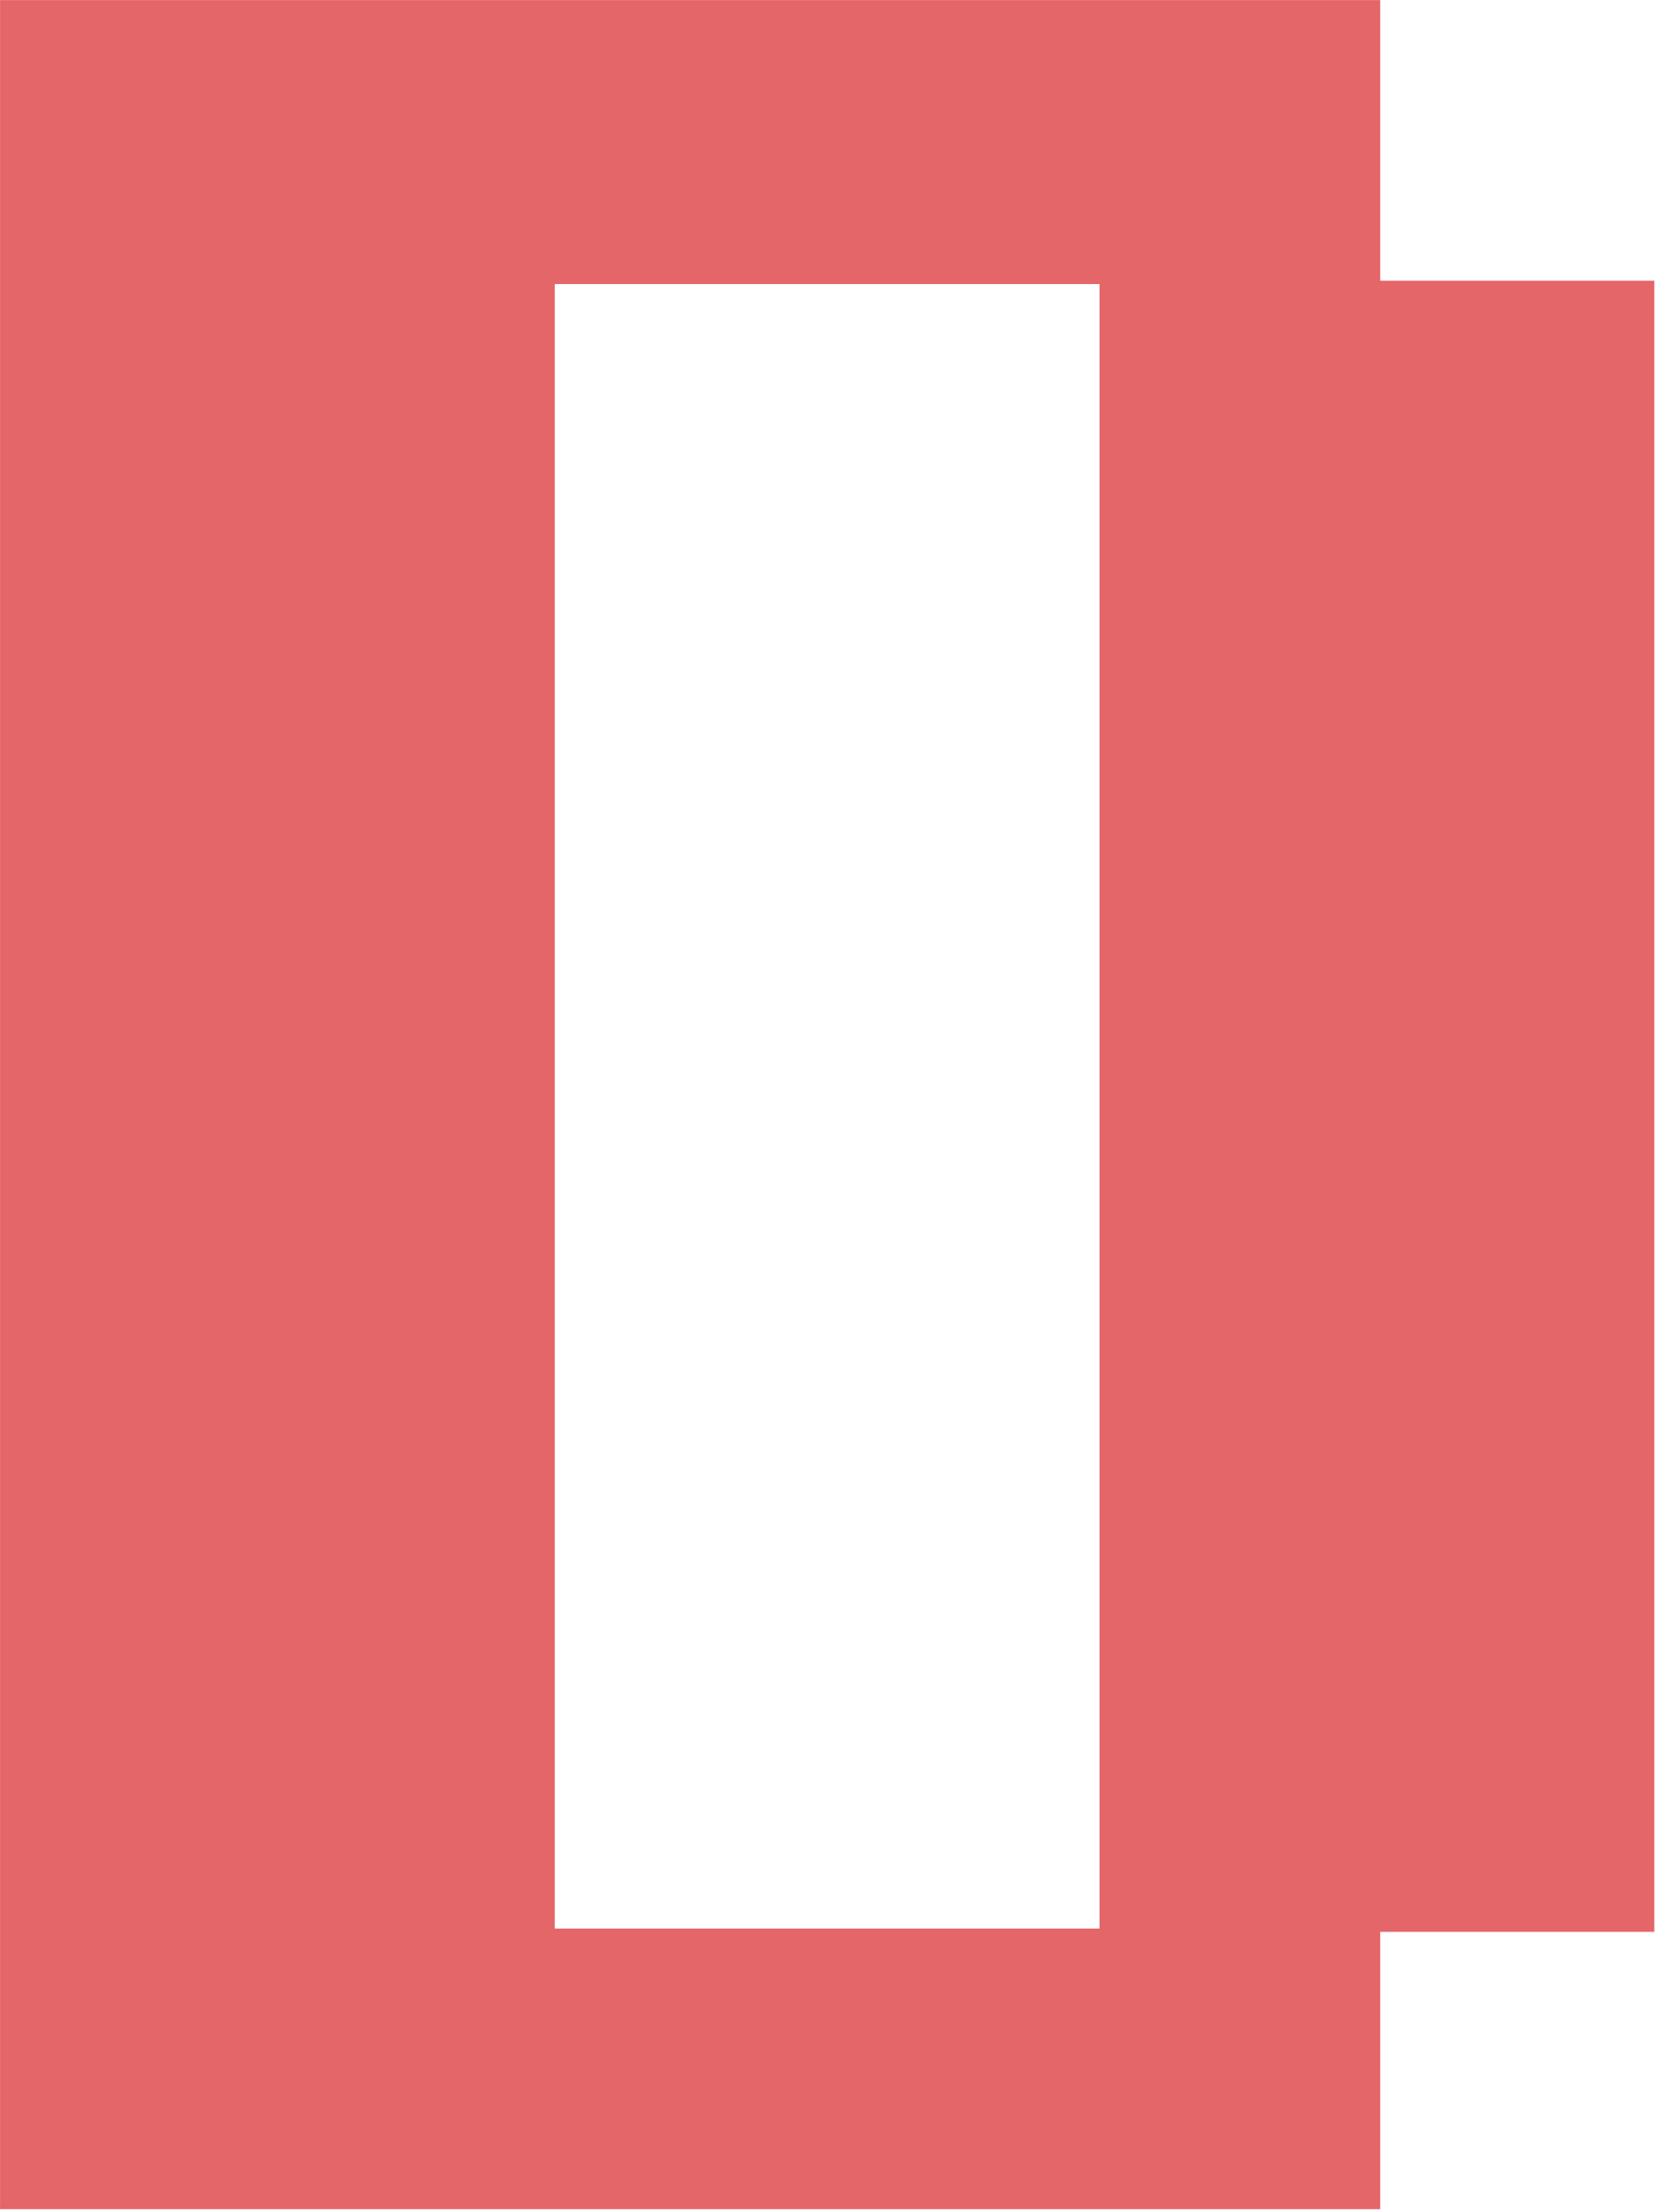 <?xml version="1.0" encoding="UTF-8" standalone="no"?>
<!DOCTYPE svg PUBLIC "-//W3C//DTD SVG 1.1//EN" "http://www.w3.org/Graphics/SVG/1.1/DTD/svg11.dtd">
<svg width="100%" height="100%" viewBox="0 0 252 336" version="1.1" xmlns="http://www.w3.org/2000/svg" xmlns:xlink="http://www.w3.org/1999/xlink" xml:space="preserve" xmlns:serif="http://www.serif.com/" style="fill-rule:evenodd;clip-rule:evenodd;stroke-linejoin:round;stroke-miterlimit:2;">
    <g transform="matrix(1,0,0,1,-1022.82,-267.002)">
        <g transform="matrix(4.167,0,0,4.167,953.584,116.648)">
            <g transform="matrix(1,0,0,1,0,-7.31)">
                <path d="M56.696,53.746L36.837,53.746L36.837,113.686L56.696,113.686L56.696,53.746ZM66.928,113.805L66.928,123.915L16.617,123.915L16.617,43.395L66.928,43.395L66.928,53.625L76.918,53.625L76.918,113.805L66.928,113.805Z" style="fill:rgb(228,102,105);fill-rule:nonzero;"/>
            </g>
        </g>
    </g>
</svg>
